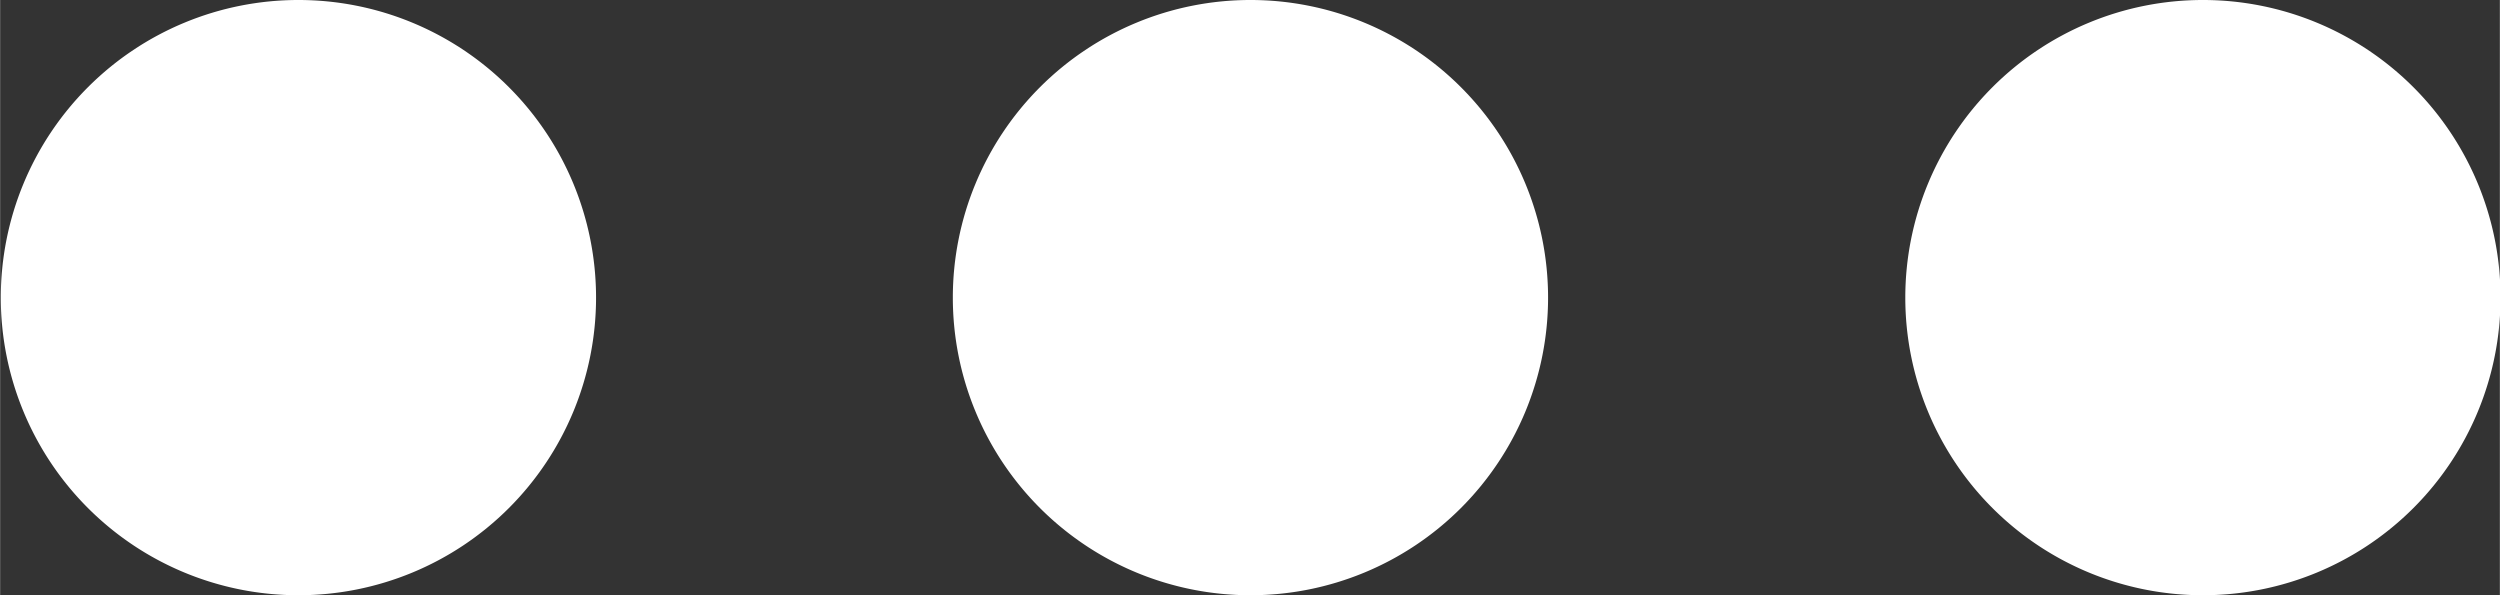 <?xml version="1.0" encoding="UTF-8" standalone="no"?>
<!-- Created with Inkscape (http://www.inkscape.org/) -->

<svg
   width="21"
   height="5"
   viewBox="0 0 5.556 1.323"
   version="1.1"
   id="svg5"
   inkscape:version="1.1 (c68e22c387, 2021-05-23)"
   sodipodi:docname="icon-ellipsis-white.svg"
   xmlns:inkscape="http://www.inkscape.org/namespaces/inkscape"
   xmlns:sodipodi="http://sodipodi.sourceforge.net/DTD/sodipodi-0.dtd"
   xmlns="http://www.w3.org/2000/svg"
   xmlns:svg="http://www.w3.org/2000/svg">
  <rect x="0" y="0" width="5.556" height="1.323" fill="#333333" stroke="none"/>
  <sodipodi:namedview
     id="namedview7"
     pagecolor="#969696"
     bordercolor="#666666"
     borderopacity="1.0"
     inkscape:pageshadow="2"
     inkscape:pageopacity="0"
     inkscape:pagecheckerboard="0"
     inkscape:document-units="mm"
     showgrid="false"
     units="px"
     width="45px"
     inkscape:snap-page="true"
     inkscape:zoom="41.506622"
     inkscape:cx="14.684404"
     inkscape:cy="4.8787396"
     inkscape:window-width="1920"
     inkscape:window-height="1001"
     inkscape:window-x="-9"
     inkscape:window-y="-9"
     inkscape:window-maximized="1"
     inkscape:current-layer="layer1" />
  <defs
     id="defs2" />
  <g
     inkscape:label="Layer 1"
     inkscape:groupmode="layer"
     id="layer1">
    <path
       d="m 0.663,0 a 0.661,0.661 0 1 1 0,1.323 0.661,0.661 0 0 1 0,-1.323 z M 2.779,0 a 0.661,0.661 0 1 1 0,1.323 0.661,0.661 0 0 1 0,-1.323 z m 2.117,0 a 0.661,0.661 0 1 1 0,1.323 0.661,0.661 0 0 1 0,-1.323 z"
       fill="#bbc0ff"
       fill-rule="evenodd"
       id="path9"
       style="fill:#ffffff;stroke-width:0.265" />
  </g>
</svg>
